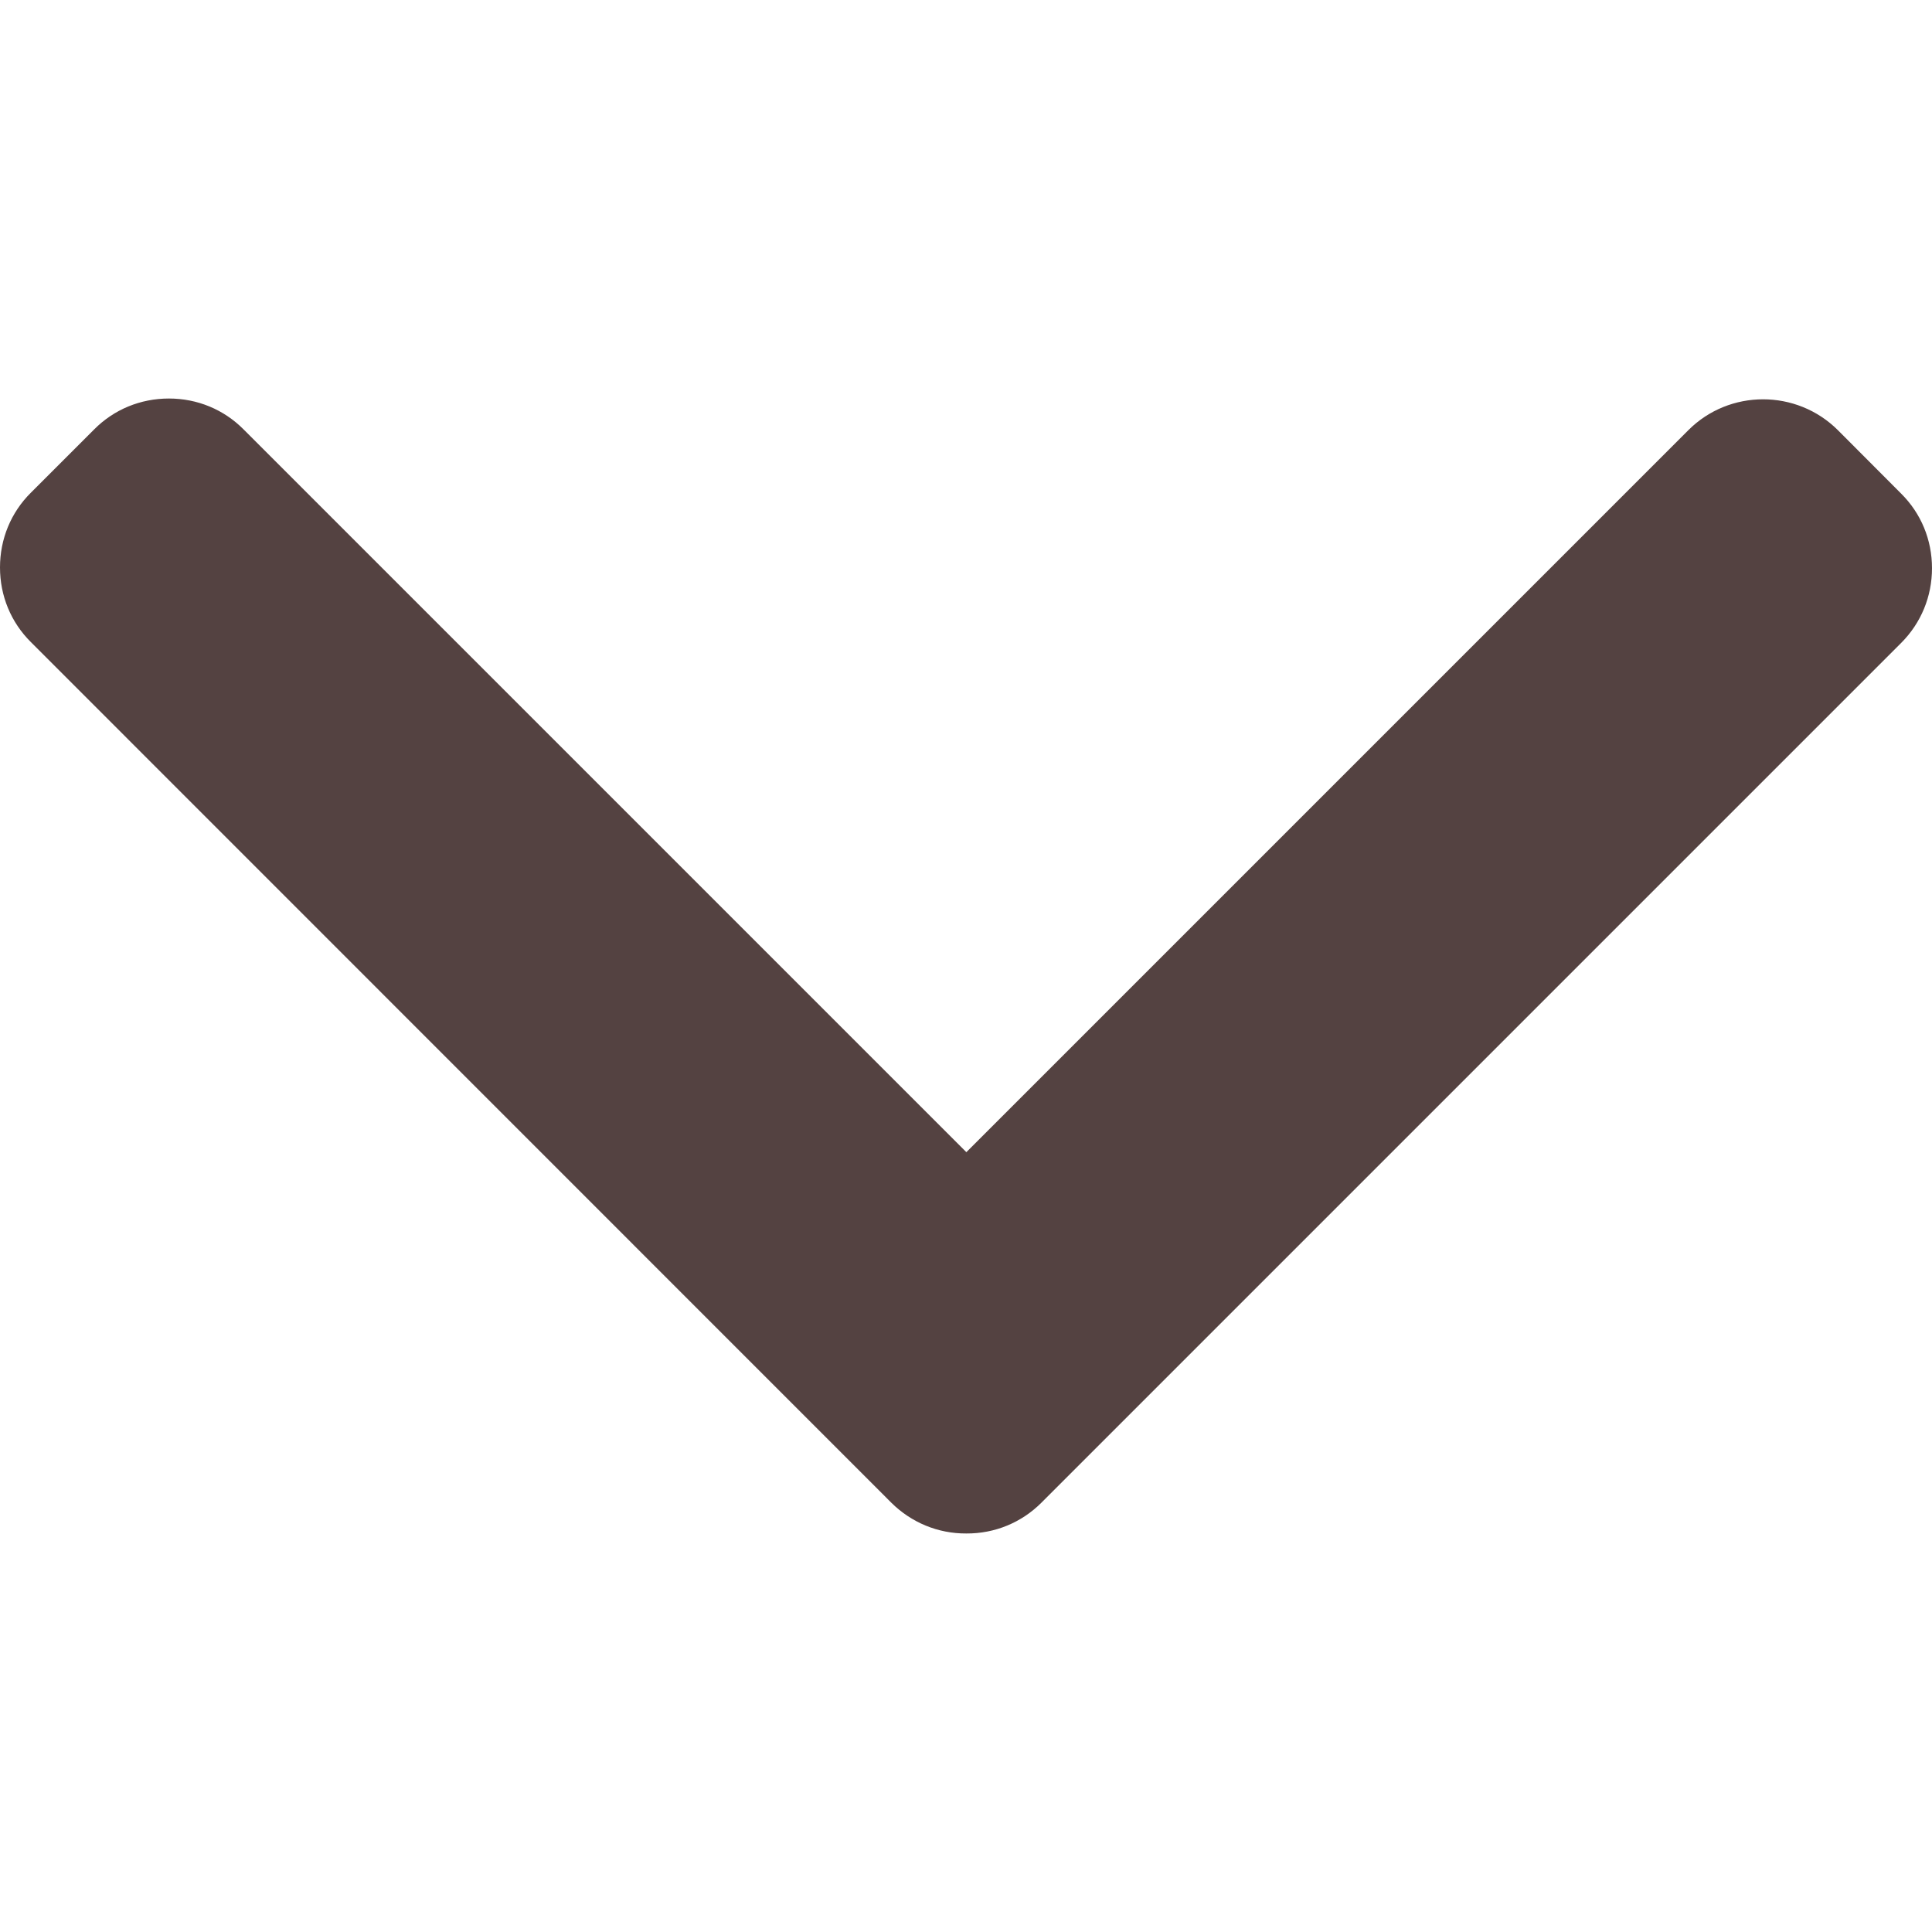 <svg width="11" height="11" viewBox="0 0 11 11" fill="none" xmlns="http://www.w3.org/2000/svg">
<g clip-path="url(#clip0_212_3146)">
<path d="M5.929 8.556L10.824 3.661C10.938 3.547 11 3.396 11 3.235C11 3.074 10.938 2.923 10.824 2.81L10.464 2.449C10.229 2.215 9.847 2.215 9.613 2.449L5.502 6.56L1.387 2.445C1.274 2.331 1.123 2.269 0.962 2.269C0.8 2.269 0.649 2.331 0.536 2.445L0.176 2.805C0.062 2.918 -3.49944e-08 3.069 -4.20386e-08 3.231C-4.90829e-08 3.392 0.062 3.543 0.176 3.656L5.075 8.556C5.189 8.669 5.341 8.732 5.502 8.731C5.664 8.732 5.816 8.669 5.929 8.556Z" fill="#544241"/>
</g>
<defs>
<clipPath id="clip0_212_3146">
<rect width="11" height="11" fill="white" transform="translate(11) rotate(90)"/>
</clipPath>
</defs>
</svg>
